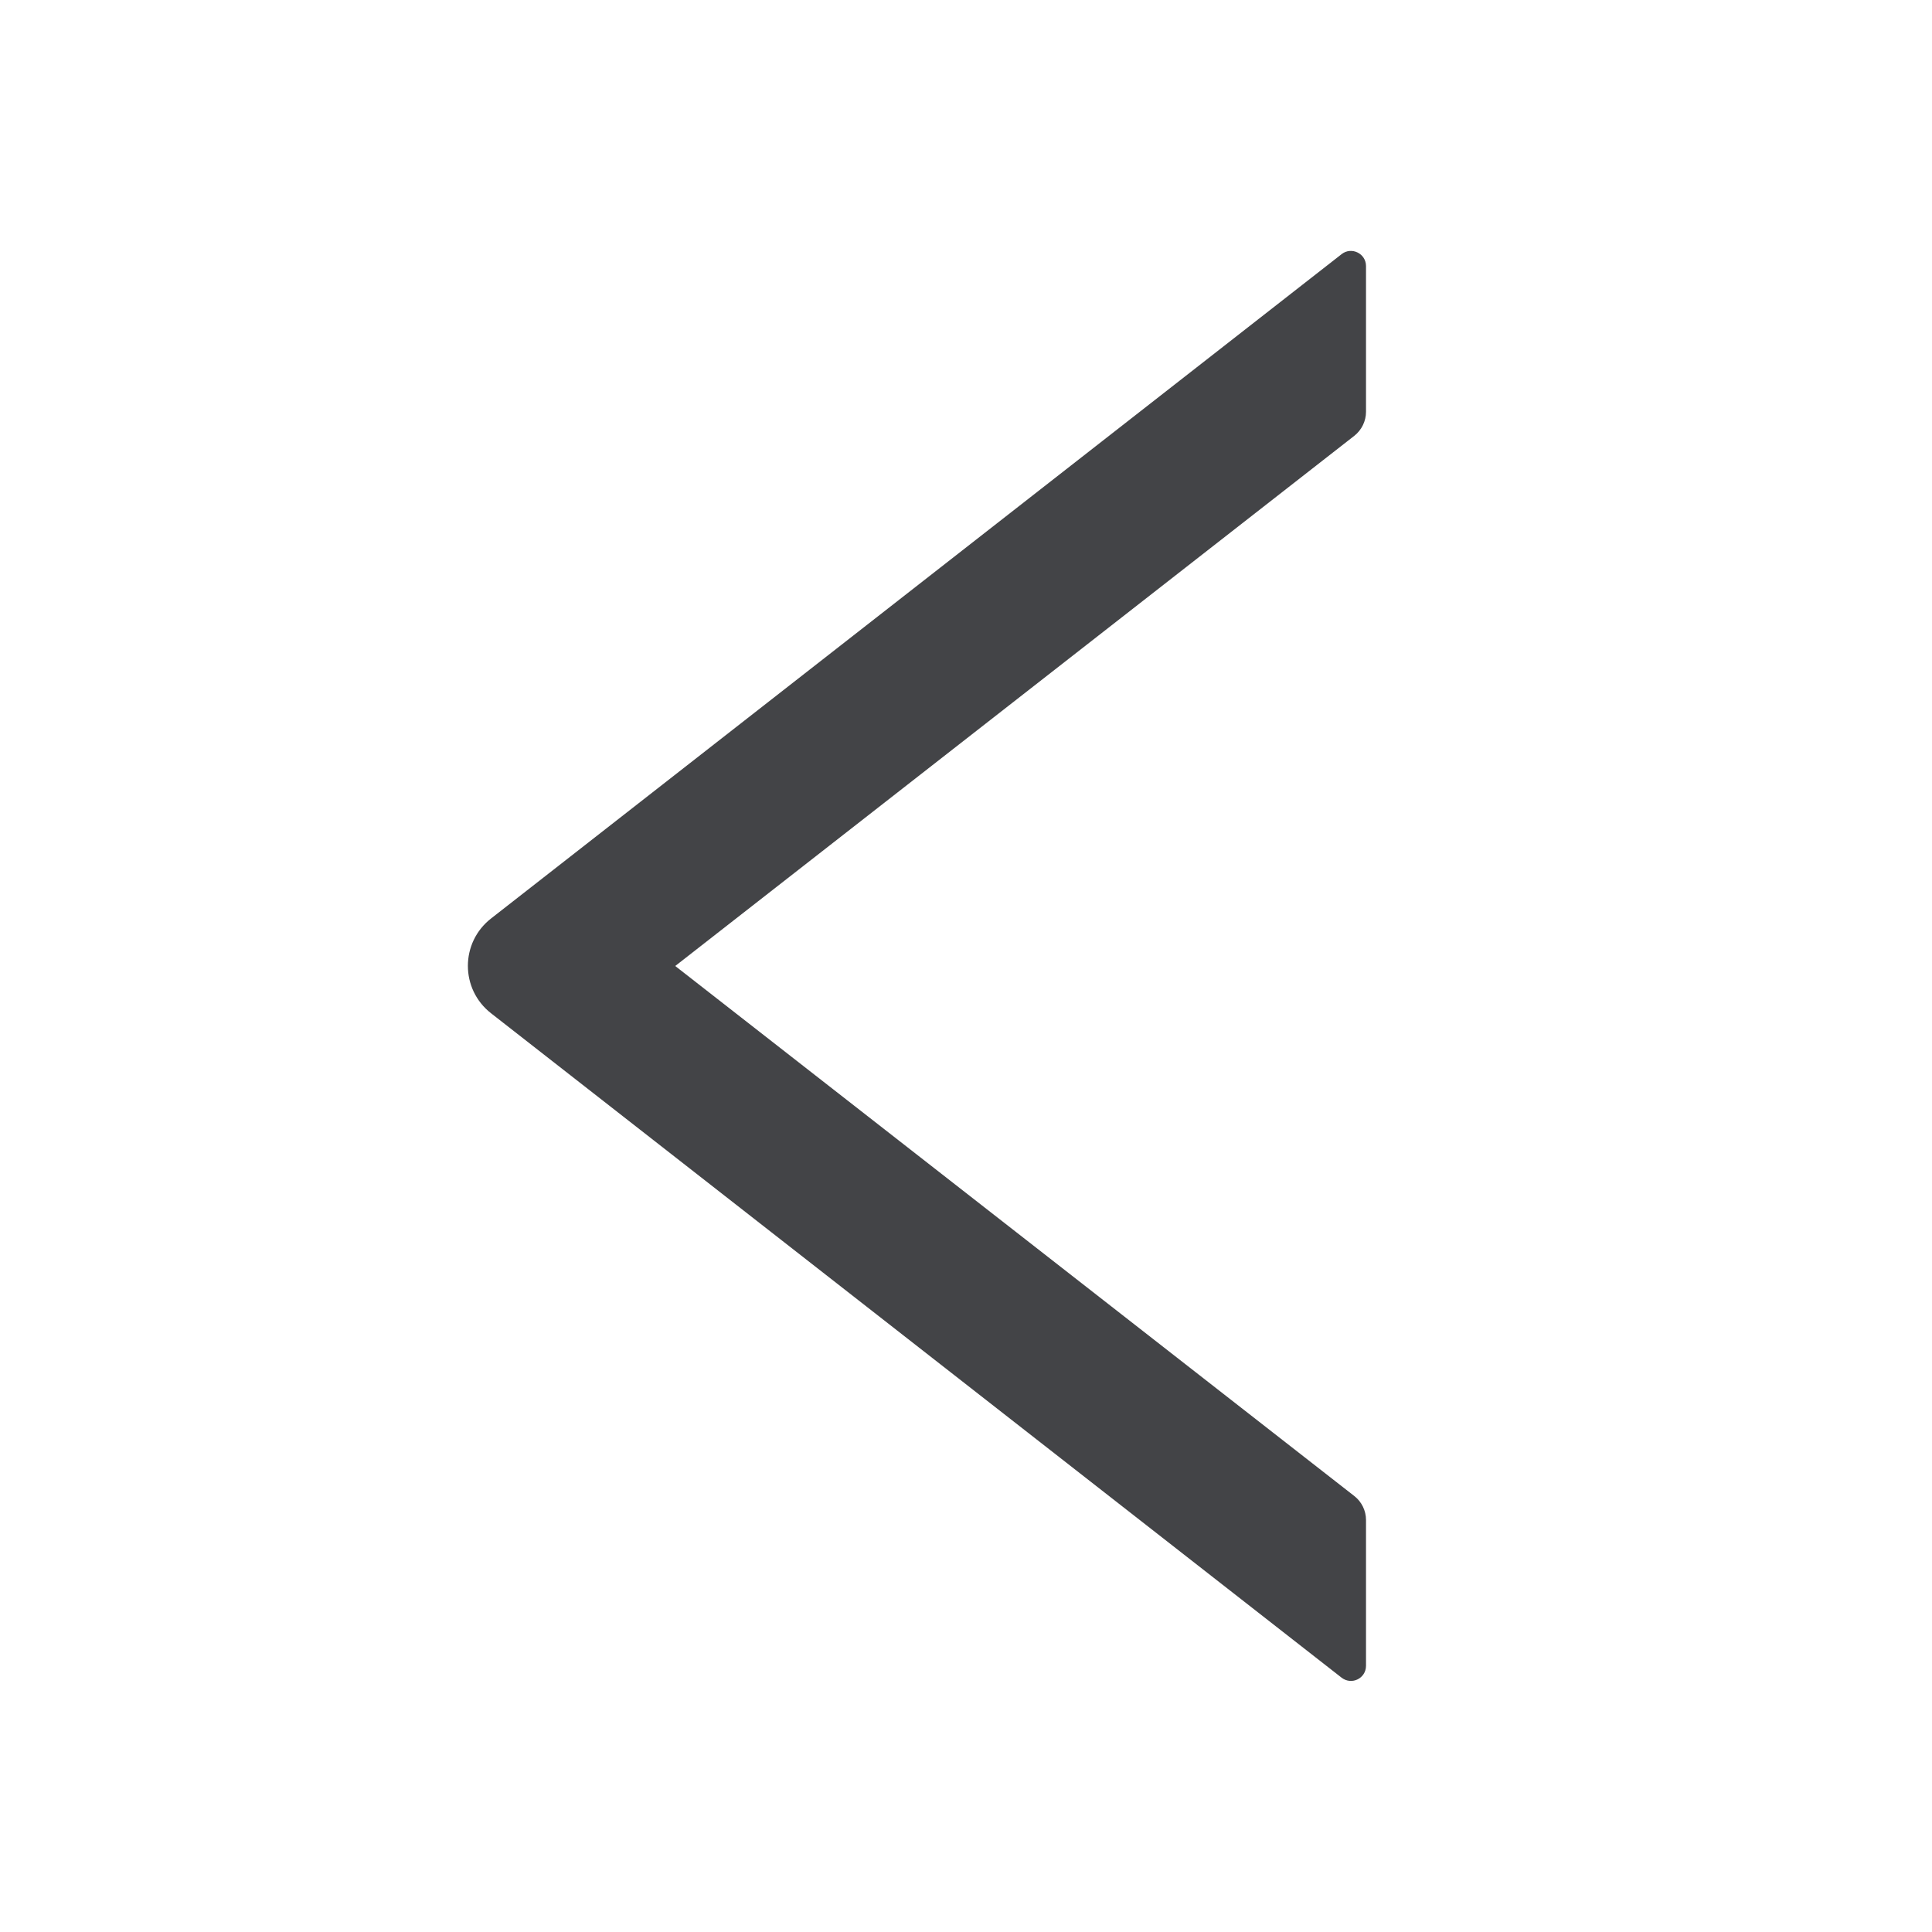<?xml version="1.0" encoding="UTF-8"?>
<svg width="24px" height="24px" viewBox="0 0 24 24" version="1.1" xmlns="http://www.w3.org/2000/svg" xmlns:xlink="http://www.w3.org/1999/xlink">
    <title>left-outlined</title>
    <g id="页面-1" stroke="none" stroke-width="1" fill="none" fill-rule="evenodd">
        <g id="我的-个人资料" transform="translate(-16, -55)" fill-rule="nonzero">
            <g id="left-outlined" transform="translate(16, 55)">
                <rect id="矩形" fill="#000000" opacity="0" x="0" y="0" width="24" height="24"></rect>
                <path d="M16.969,5.116 L16.969,3.305 C16.969,3.148 16.788,3.061 16.666,3.157 L6.101,11.409 C5.716,11.709 5.716,12.288 6.101,12.588 L16.666,20.841 C16.791,20.937 16.969,20.85 16.969,20.693 L16.969,18.881 C16.969,18.766 16.915,18.656 16.826,18.586 L8.388,12 L16.826,5.412 C16.915,5.341 16.969,5.231 16.969,5.116 Z" id="路径" fill="#434447"></path>
            </g>
        </g>
    </g>
</svg>